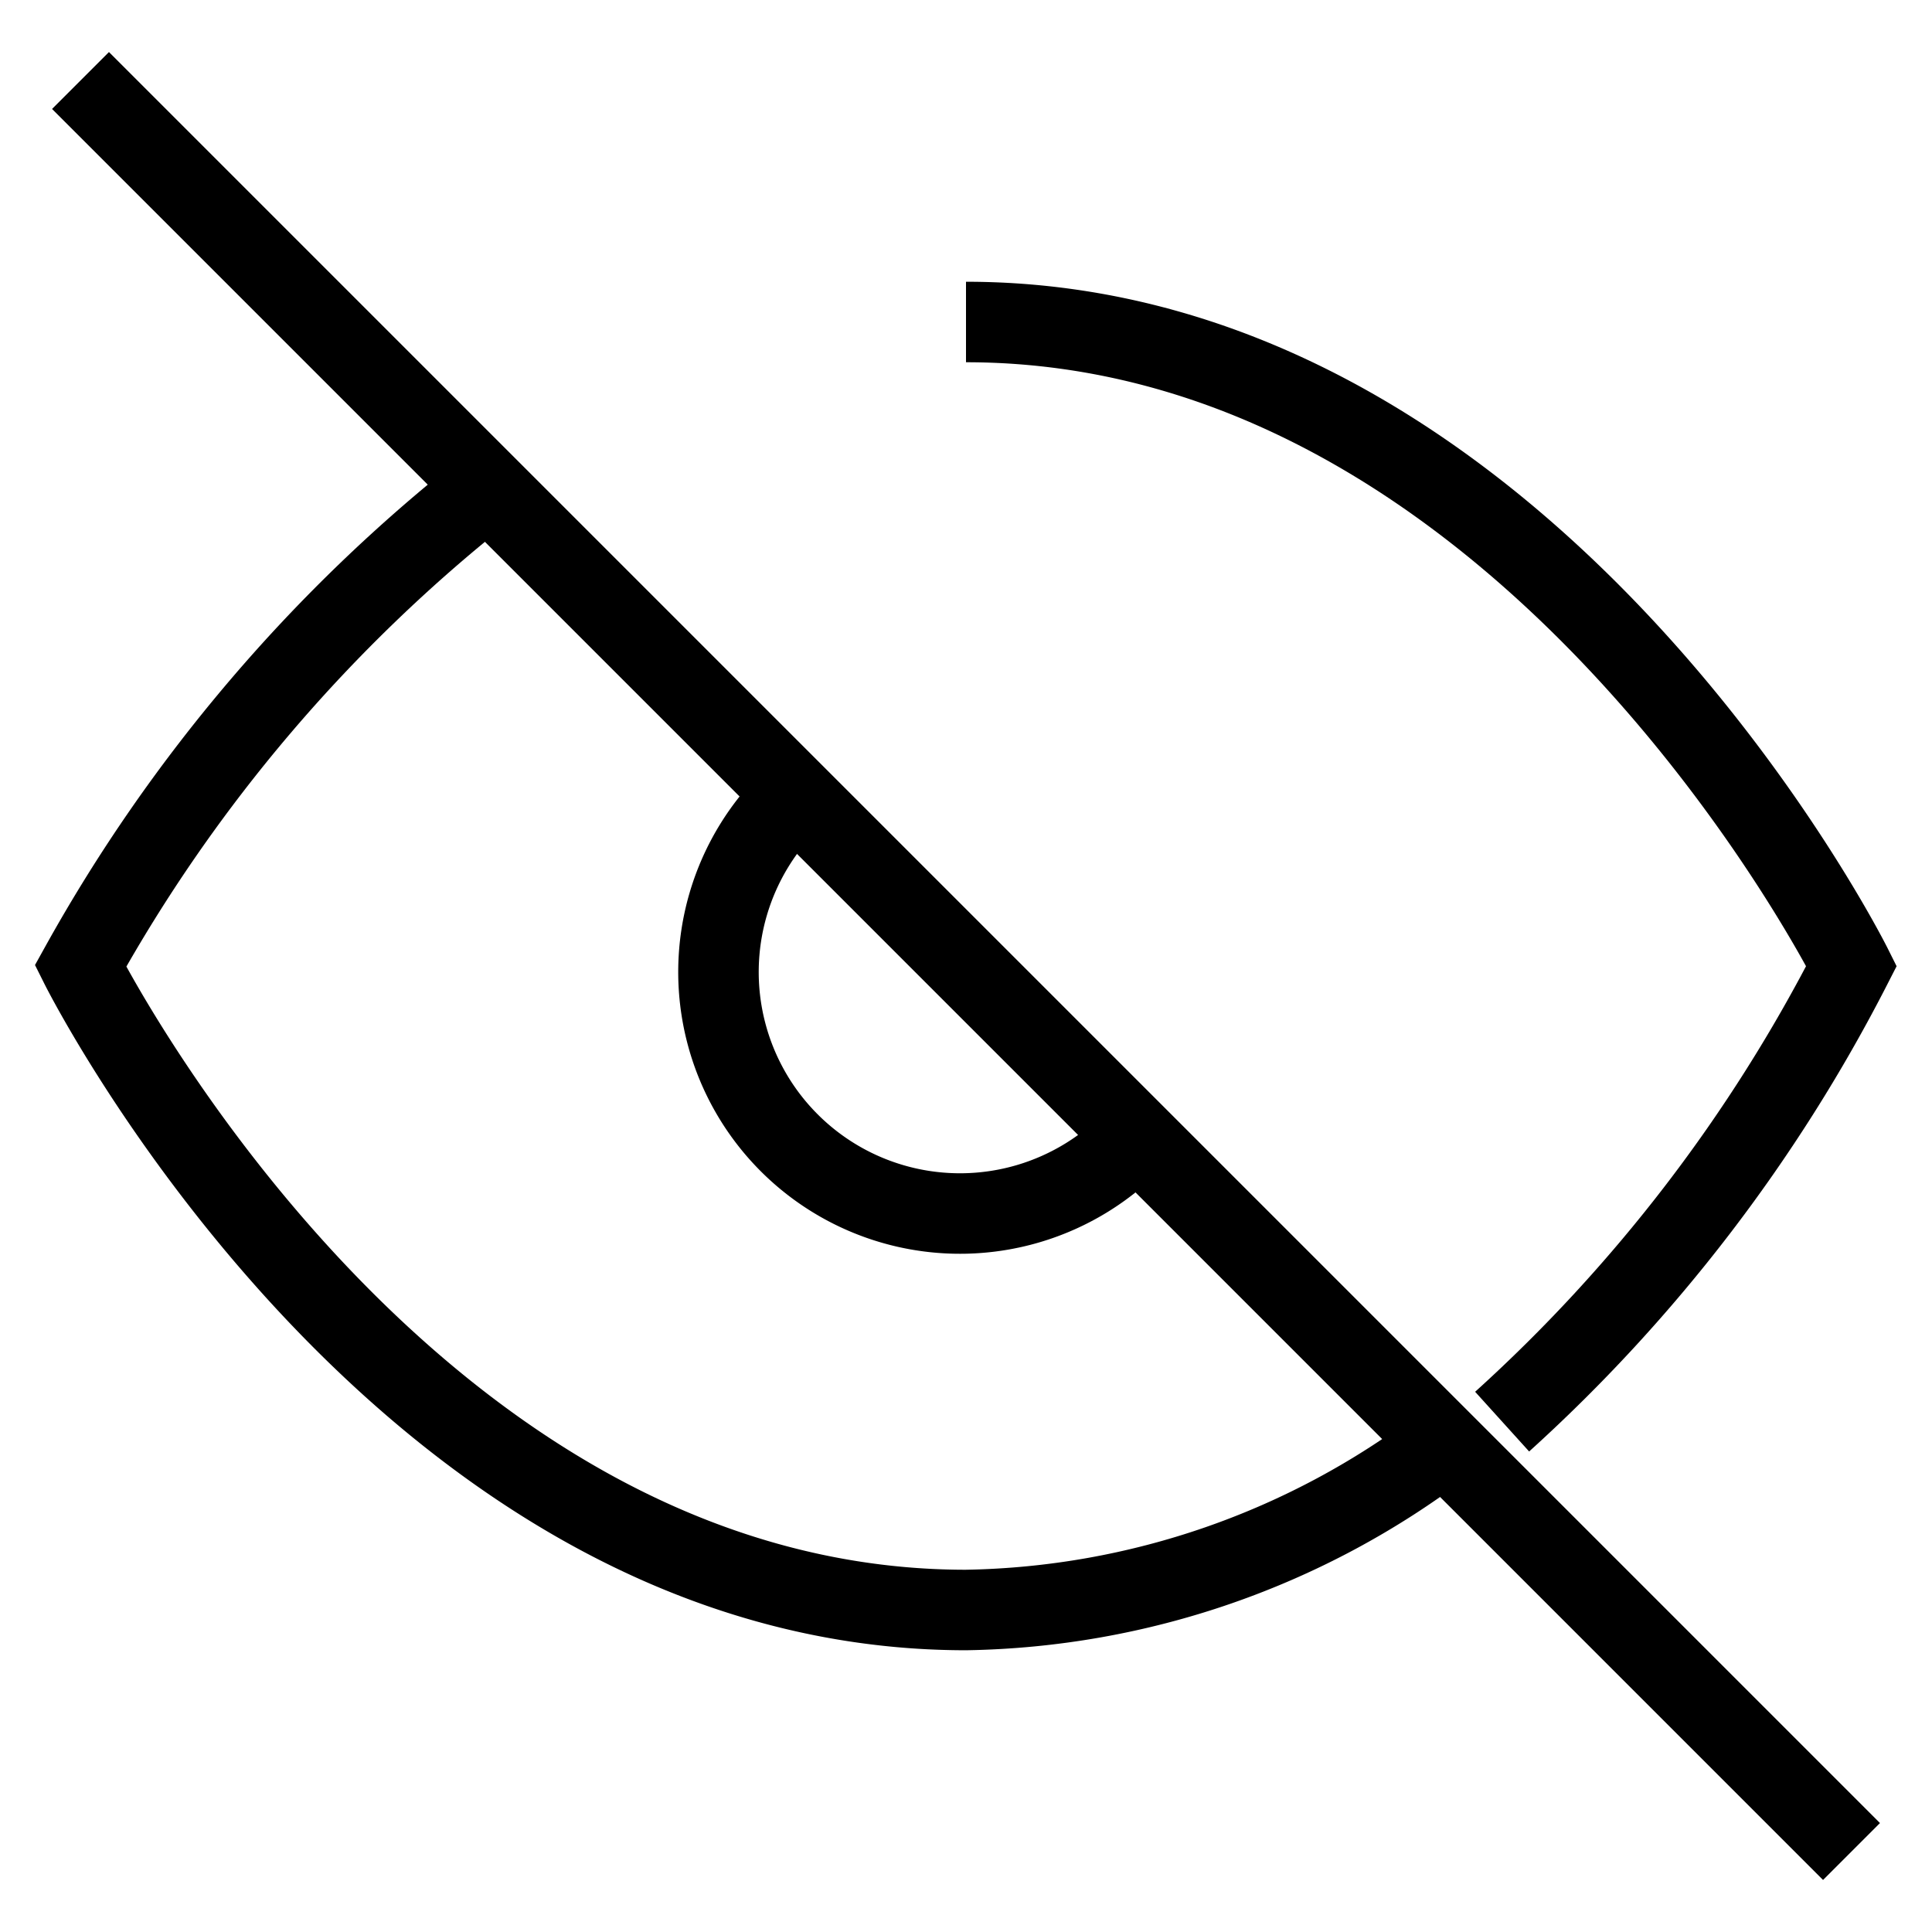  <svg xmlns="http://www.w3.org/2000/svg"
            width="20" height="20" viewBox="0 0 24 24"
            fill="none" stroke="currentColor"
            strokeWidth="2" strokeLinecap="round" strokeLinejoin="round">
            <path d="M17.94 17.94A10.07 10.07 0 0 1 12 20c-7 0-11-8-11-8a19.76 19.76 0 0 1 5.06-5.94"/>
            <path d="M1 1l22 22"/>
            <path d="M9.88 9.88a3 3 0 1 0 4.24 4.24"/>
            <path d="M12 4c7 0 11 8 11 8a19.77 19.77 0 0 1-4.34 5.66"/>
          </svg>